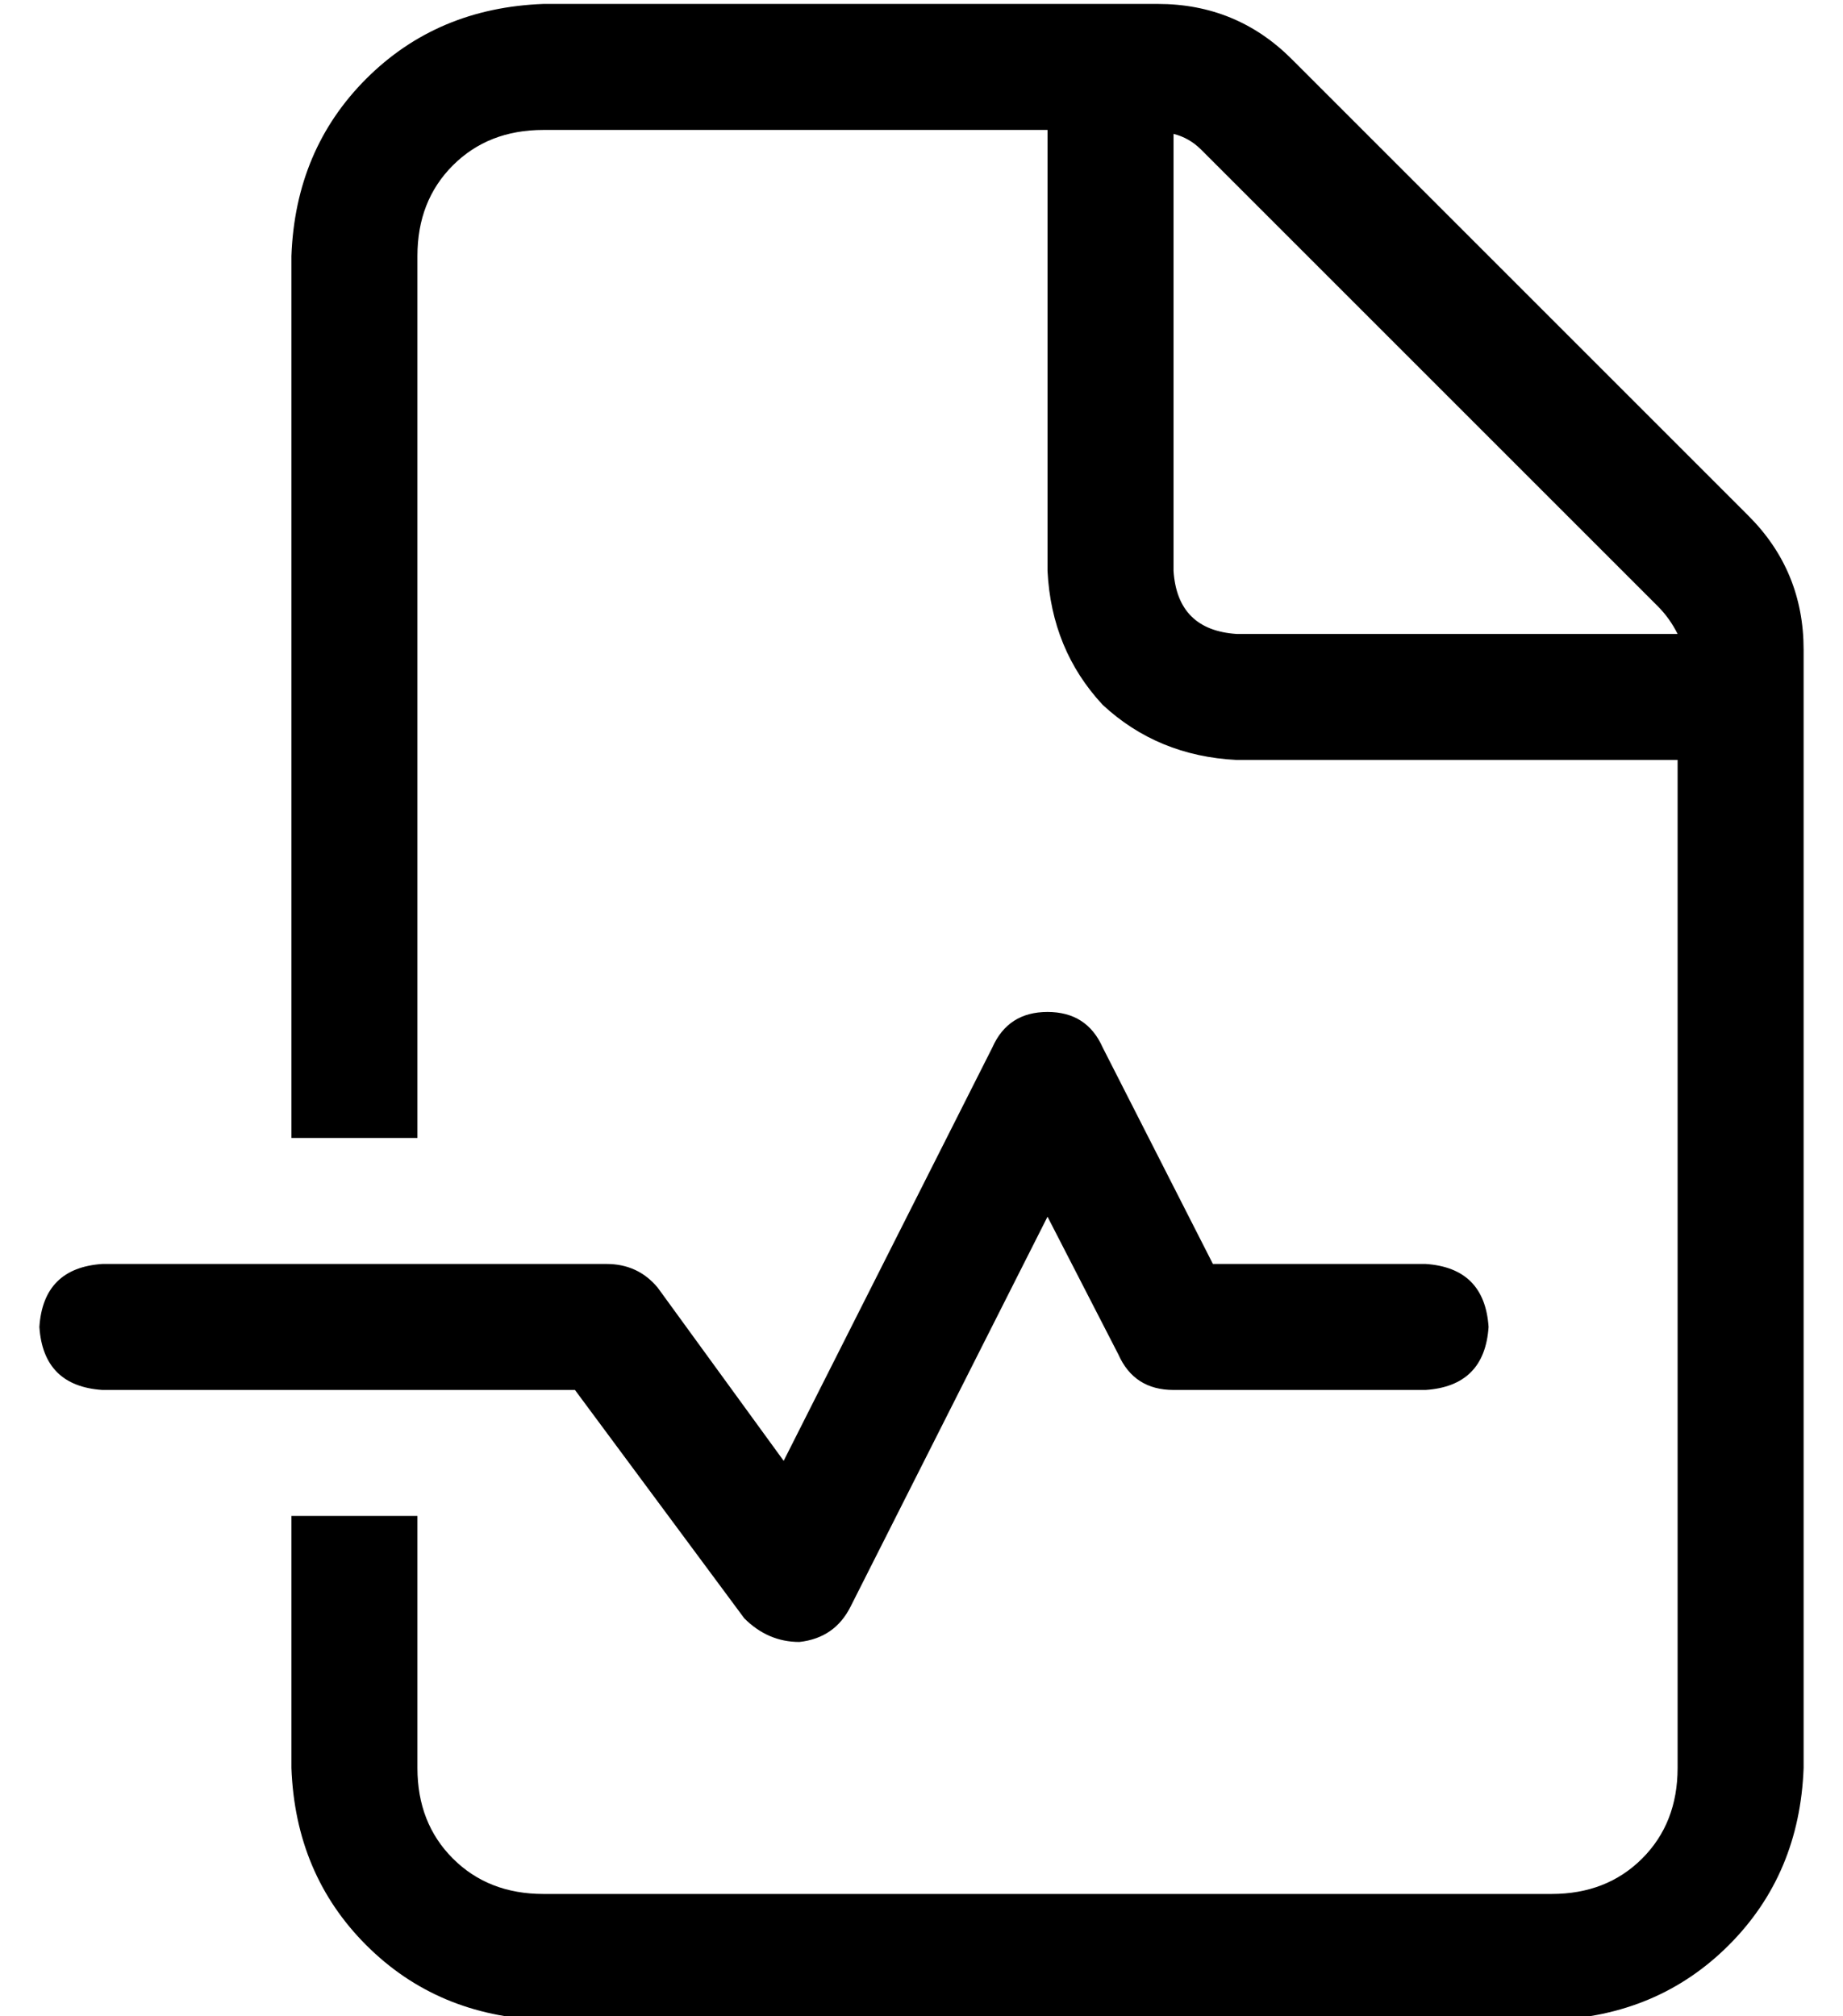 <?xml version="1.0" standalone="no"?>
<!DOCTYPE svg PUBLIC "-//W3C//DTD SVG 1.1//EN" "http://www.w3.org/Graphics/SVG/1.1/DTD/svg11.dtd" >
<svg xmlns="http://www.w3.org/2000/svg" xmlns:xlink="http://www.w3.org/1999/xlink" version="1.1" viewBox="-10 -40 468 512">
   <path fill="currentColor"
d="M416 409q0 14 -9 23v0v0q-9 9 -23 9h-256v0q-14 0 -23 -9t-9 -23v-64v0h-32v0v64v0q1 27 19 45t45 19h256v0q27 -1 45 -19t19 -45v-284v0q0 -20 -14 -34l-116 -116v0q-14 -14 -34 -14h-156v0q-27 1 -45 19t-19 45v224v0h32v0v-224v0q0 -14 9 -23t23 -9h128v0v112v0
q1 20 14 34q14 13 34 14h112v0v256v0zM416 121h-112h112h-112q-15 -1 -16 -16v-111v0q4 1 7 4l116 116v0q3 3 5 7v0zM270 226q-4 -9 -14 -9t-14 9l-53 105v0l-32 -44v0q-5 -6 -13 -6h-128v0q-15 1 -16 16q1 15 16 16h120v0l43 58v0q6 6 14 6q9 -1 13 -9l50 -99v0l18 35v0
q4 9 14 9h64v0q15 -1 16 -16q-1 -15 -16 -16h-54v0l-28 -55v0z" />
</svg>
